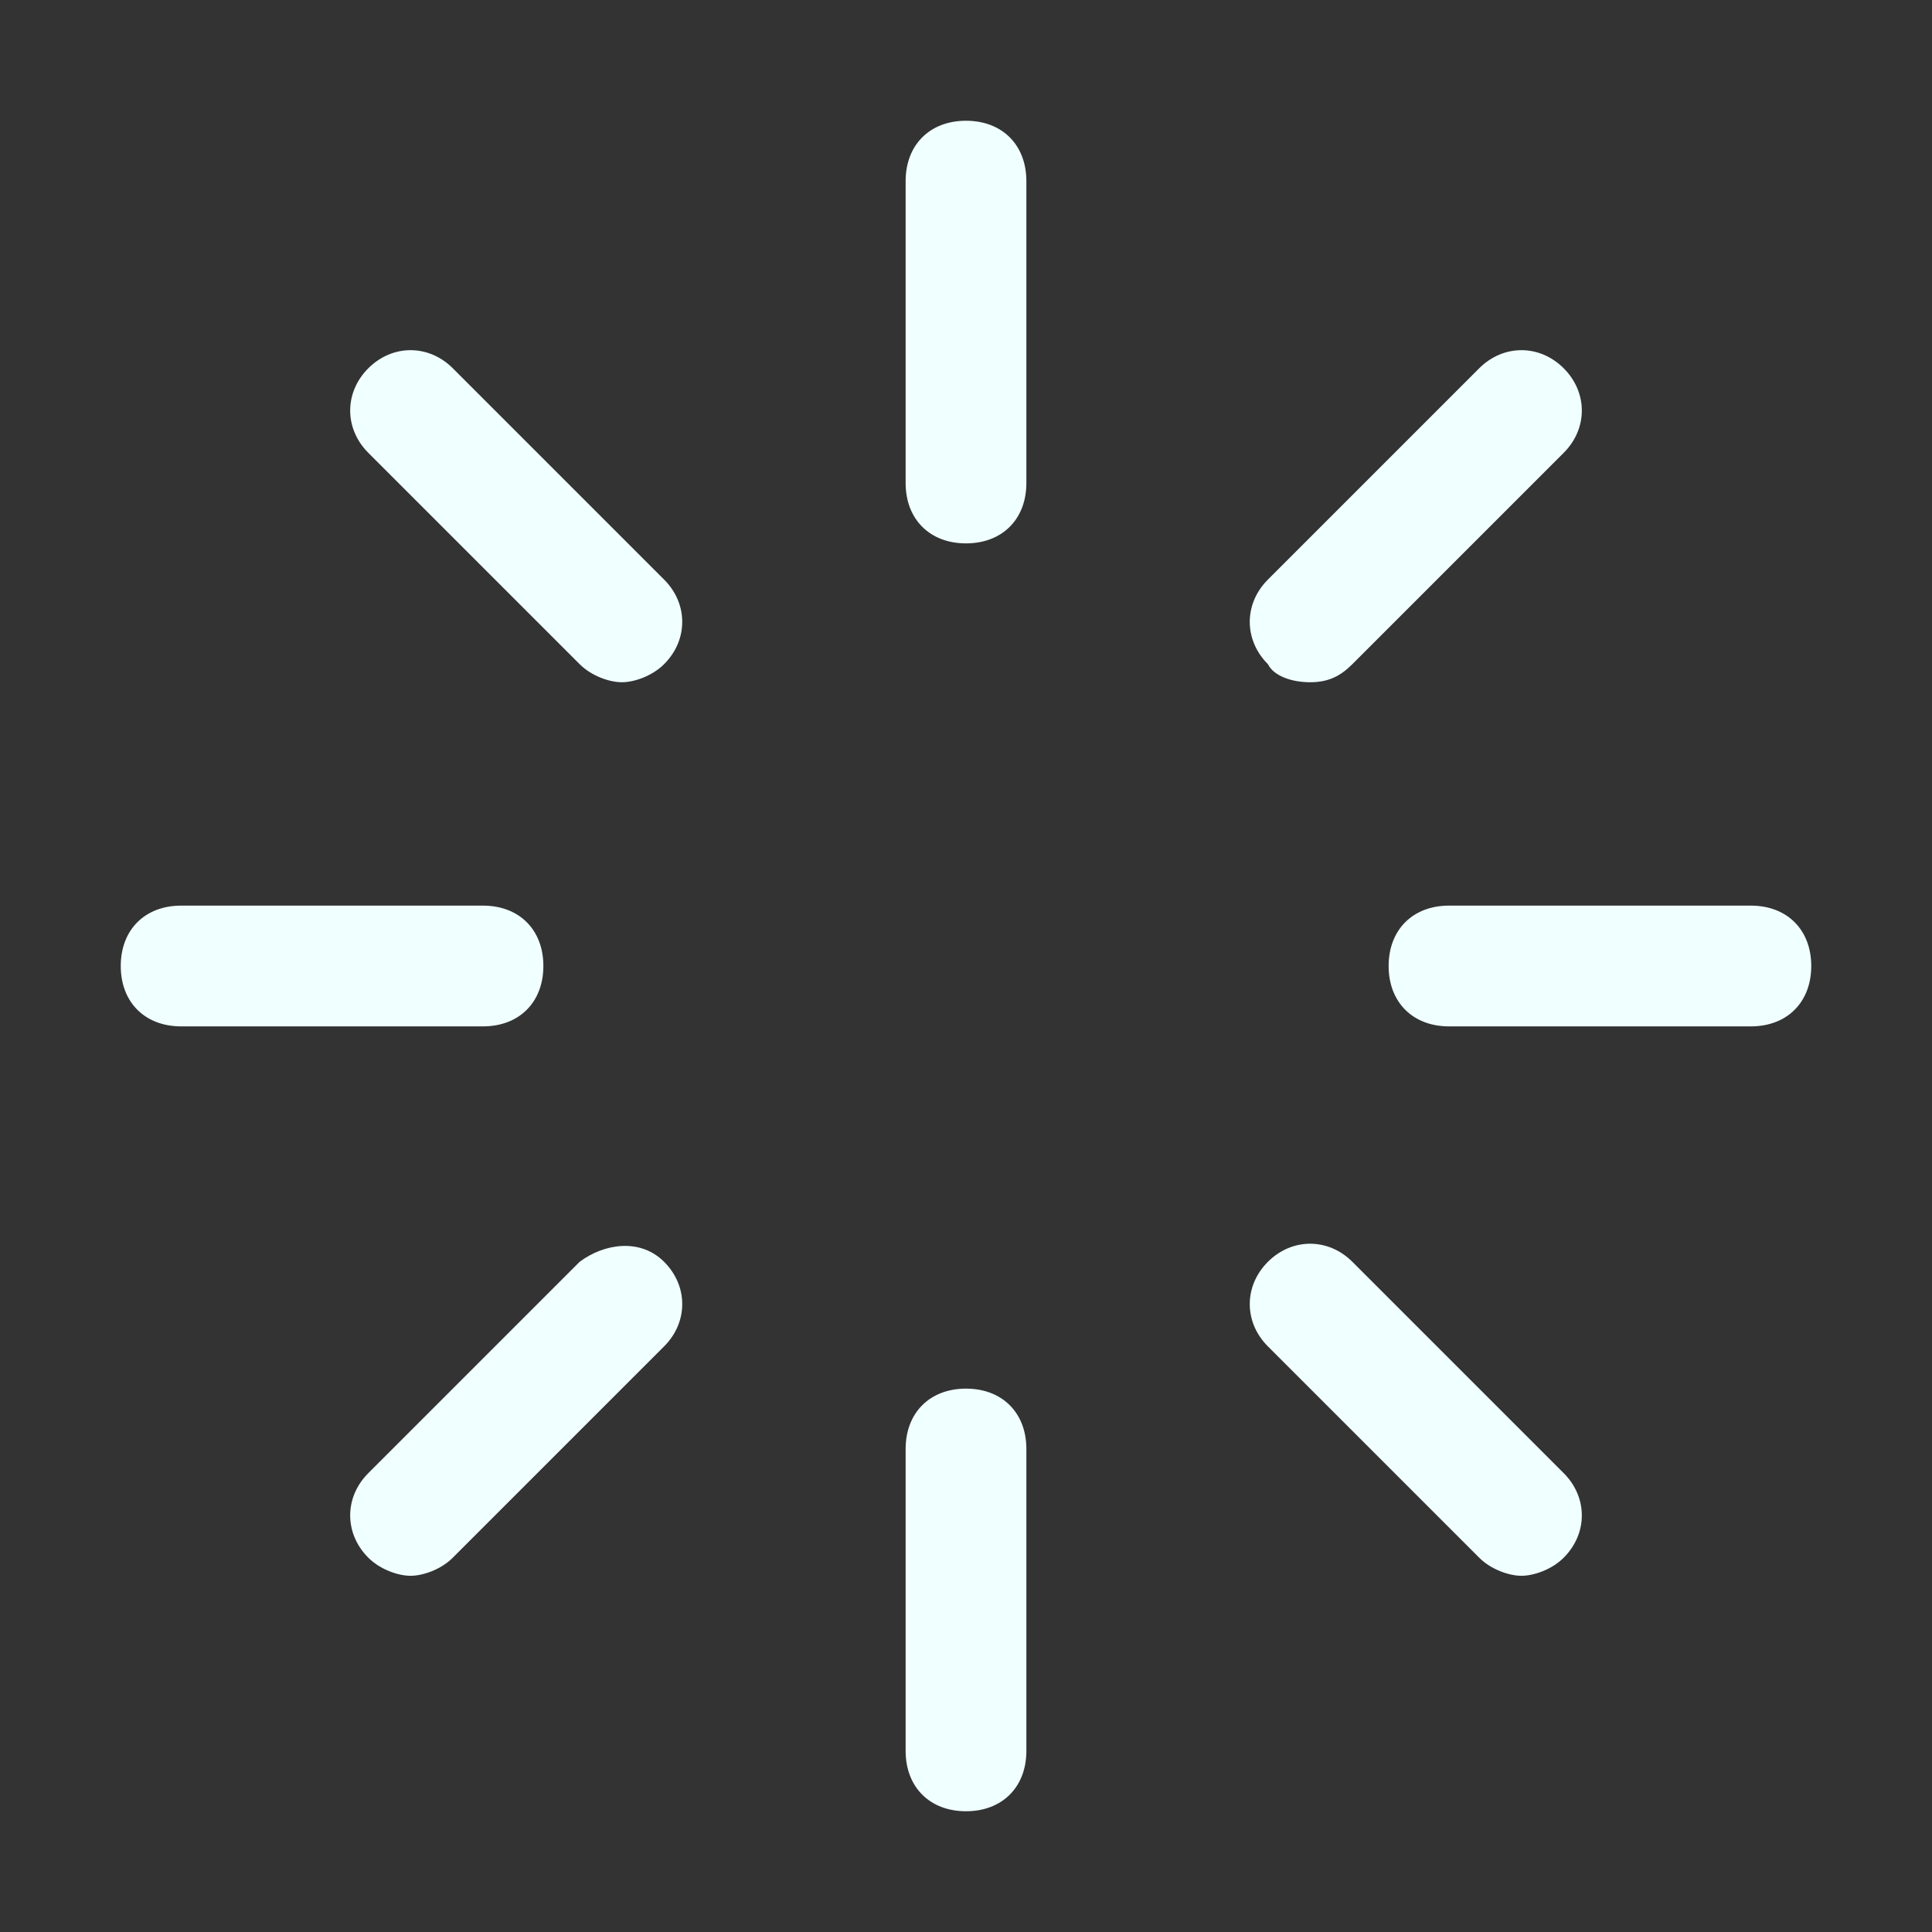 <svg version="1.1" id="Icons" xmlns="http://www.w3.org/2000/svg" xmlns:xlink="http://www.w3.org/1999/xlink" x="0px" y="0px" viewBox="0 0 32 32" style="enable-background:new 0 0 32 32;" xml:space="preserve">
<rect x="0" y="0" width="32" height="32" fill="#333333" stroke="none"/>
<g>
<path d="M16,2c-0.6,0-1,0.4-1,1v5c0,0.6,0.4,1,1,1s1-0.4,1-1V3C17,2.4,16.6,2,16,2z" id="id_109" style="fill: rgb(240, 255, 255);"></path>
<path d="M7.5,6.1c-0.4-0.4-1-0.4-1.4,0s-0.4,1,0,1.4l3.5,3.5c0.2,0.2,0.5,0.3,0.7,0.3s0.5-0.1,0.7-0.3c0.4-0.4,0.4-1,0-1.4L7.5,6.1
		z" id="id_110" style="fill: rgb(240, 255, 255);"></path>
<path d="M9,16c0-0.6-0.4-1-1-1H3c-0.6,0-1,0.4-1,1s0.4,1,1,1h5C8.6,17,9,16.6,9,16z" id="id_111" style="fill: rgb(240, 255, 255);"></path>
<path d="M9.6,20.9l-3.5,3.5c-0.4,0.4-0.4,1,0,1.4c0.2,0.2,0.5,0.3,0.7,0.3s0.5-0.1,0.7-0.3l3.5-3.5c0.4-0.4,0.4-1,0-1.4
		S10,20.6,9.6,20.9z" id="id_112" style="fill: rgb(240, 255, 255);"></path>
<path d="M16,23c-0.6,0-1,0.4-1,1v5c0,0.6,0.4,1,1,1s1-0.4,1-1v-5C17,23.4,16.6,23,16,23z" id="id_113" style="fill: rgb(240, 255, 255);"></path>
<path d="M22.4,20.9c-0.4-0.4-1-0.4-1.4,0s-0.4,1,0,1.4l3.5,3.5c0.2,0.2,0.5,0.3,0.7,0.3s0.5-0.1,0.7-0.3c0.4-0.4,0.4-1,0-1.4
		L22.4,20.9z" id="id_114" style="fill: rgb(240, 255, 255);"></path>
<path d="M29,15h-5c-0.6,0-1,0.4-1,1s0.4,1,1,1h5c0.6,0,1-0.4,1-1S29.6,15,29,15z" id="id_115" style="fill: rgb(240, 255, 255);"></path>
<path d="M21.7,11.3c0.3,0,0.5-0.1,0.7-0.3l3.5-3.5c0.4-0.4,0.4-1,0-1.4s-1-0.4-1.4,0l-3.5,3.5c-0.4,0.4-0.4,1,0,1.4
		C21.1,11.2,21.4,11.3,21.7,11.3z" id="id_116" style="fill: rgb(240, 255, 255);"></path>
</g>
</svg>